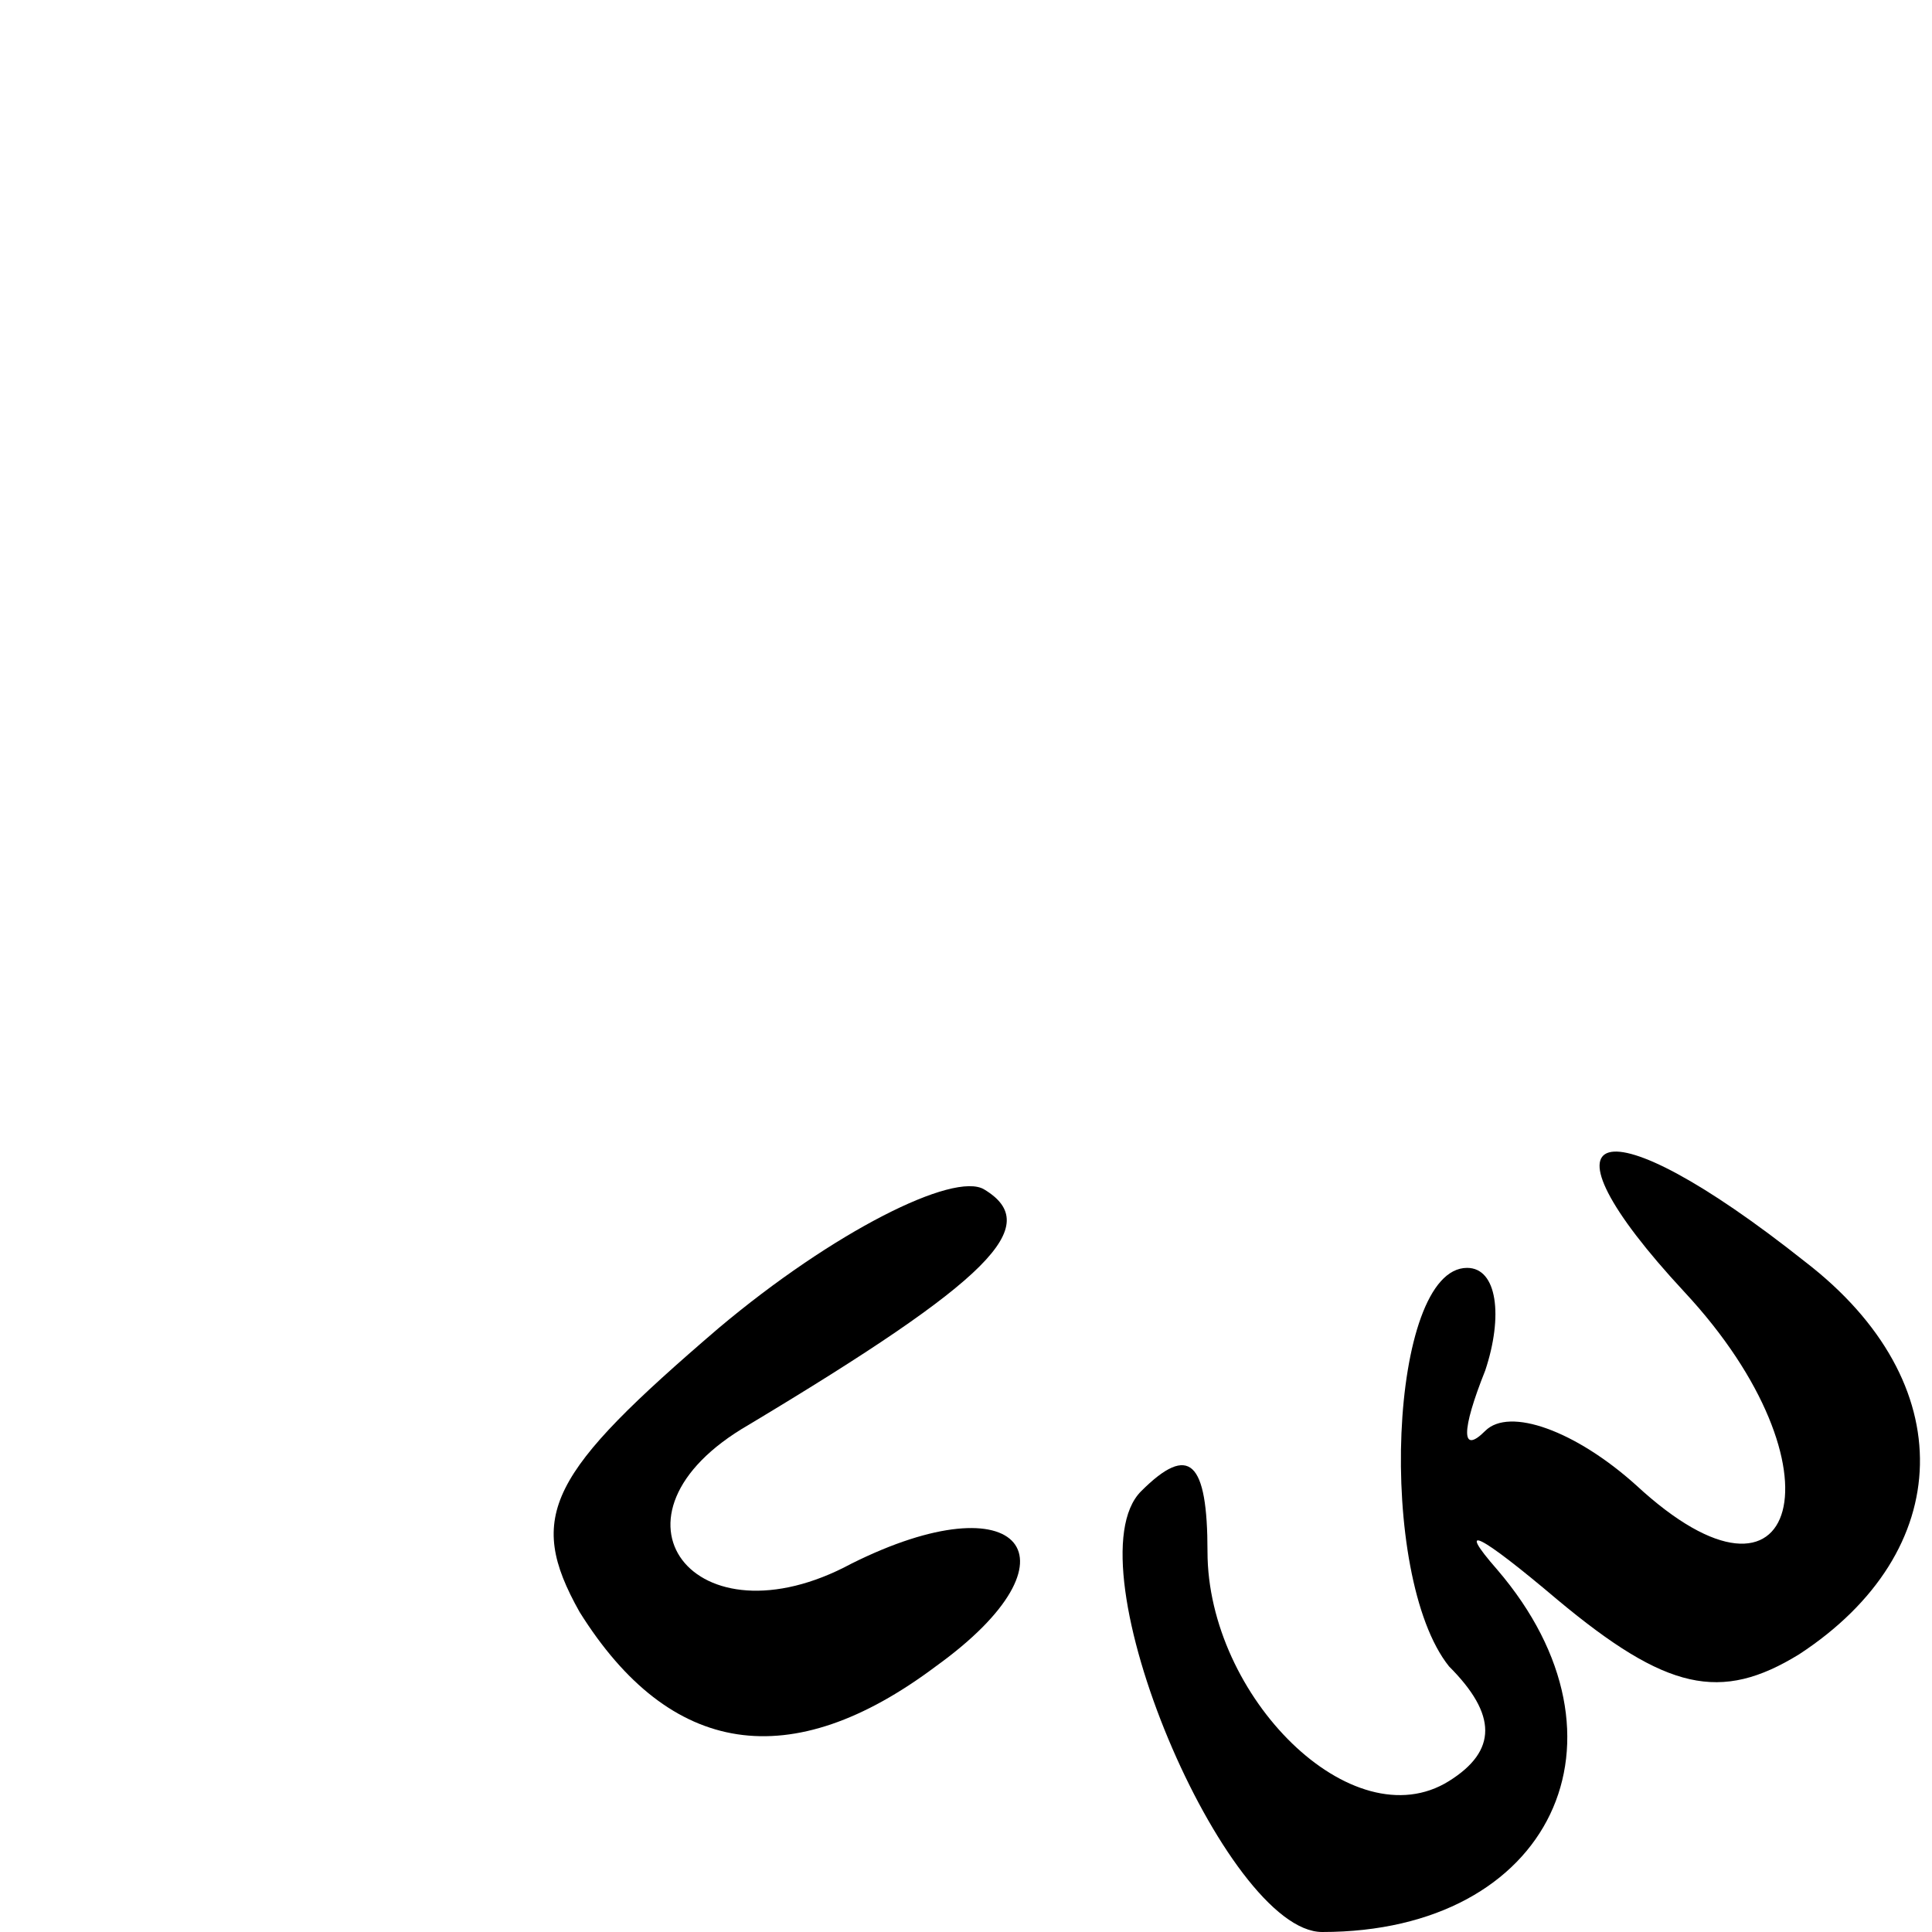 <?xml version="1.0" standalone="no"?>
<!DOCTYPE svg PUBLIC "-//W3C//DTD SVG 20010904//EN"
 "http://www.w3.org/TR/2001/REC-SVG-20010904/DTD/svg10.dtd">
<svg version="1.0" xmlns="http://www.w3.org/2000/svg"
 width="32pt" height="32pt" viewBox="0 0 32 32"
 preserveAspectRatio="xMidYMid meet">
<g transform="translate(0,32) scale(0.1,-0.1)"
fill="#000000" stroke="none">
<path fill="#000000" stroke="none" d="M119 100 c-28 -24 -32 -31 -23 -47 15
-24 35 -27 59 -9 25 18 14 31 -14 17 -26 -14 -43 8 -17 23 40 24 49 33 39 39
-5 3 -25 -7 -44 -23z"/>
<path fill="#000000" stroke="none" d="M279 106 c27 -29 19 -57 -8 -32 -10 9
-21 13 -25 9 -4 -4 -4 0 0 10 3 9 2 17 -3 17 -13 0 -15 -51 -3 -66 8 -8 8 -14
0 -19 -16 -10 -40 14 -40 38 0 15 -3 18 -11 10 -12 -12 14 -73 30 -73 38 0 53
32 29 60 -7 8 -3 6 10 -5 18 -15 27 -17 40 -9 26 17 27 45 1 65 -34 27 -46 23
-20 -5z"/>
</g>
</svg>
